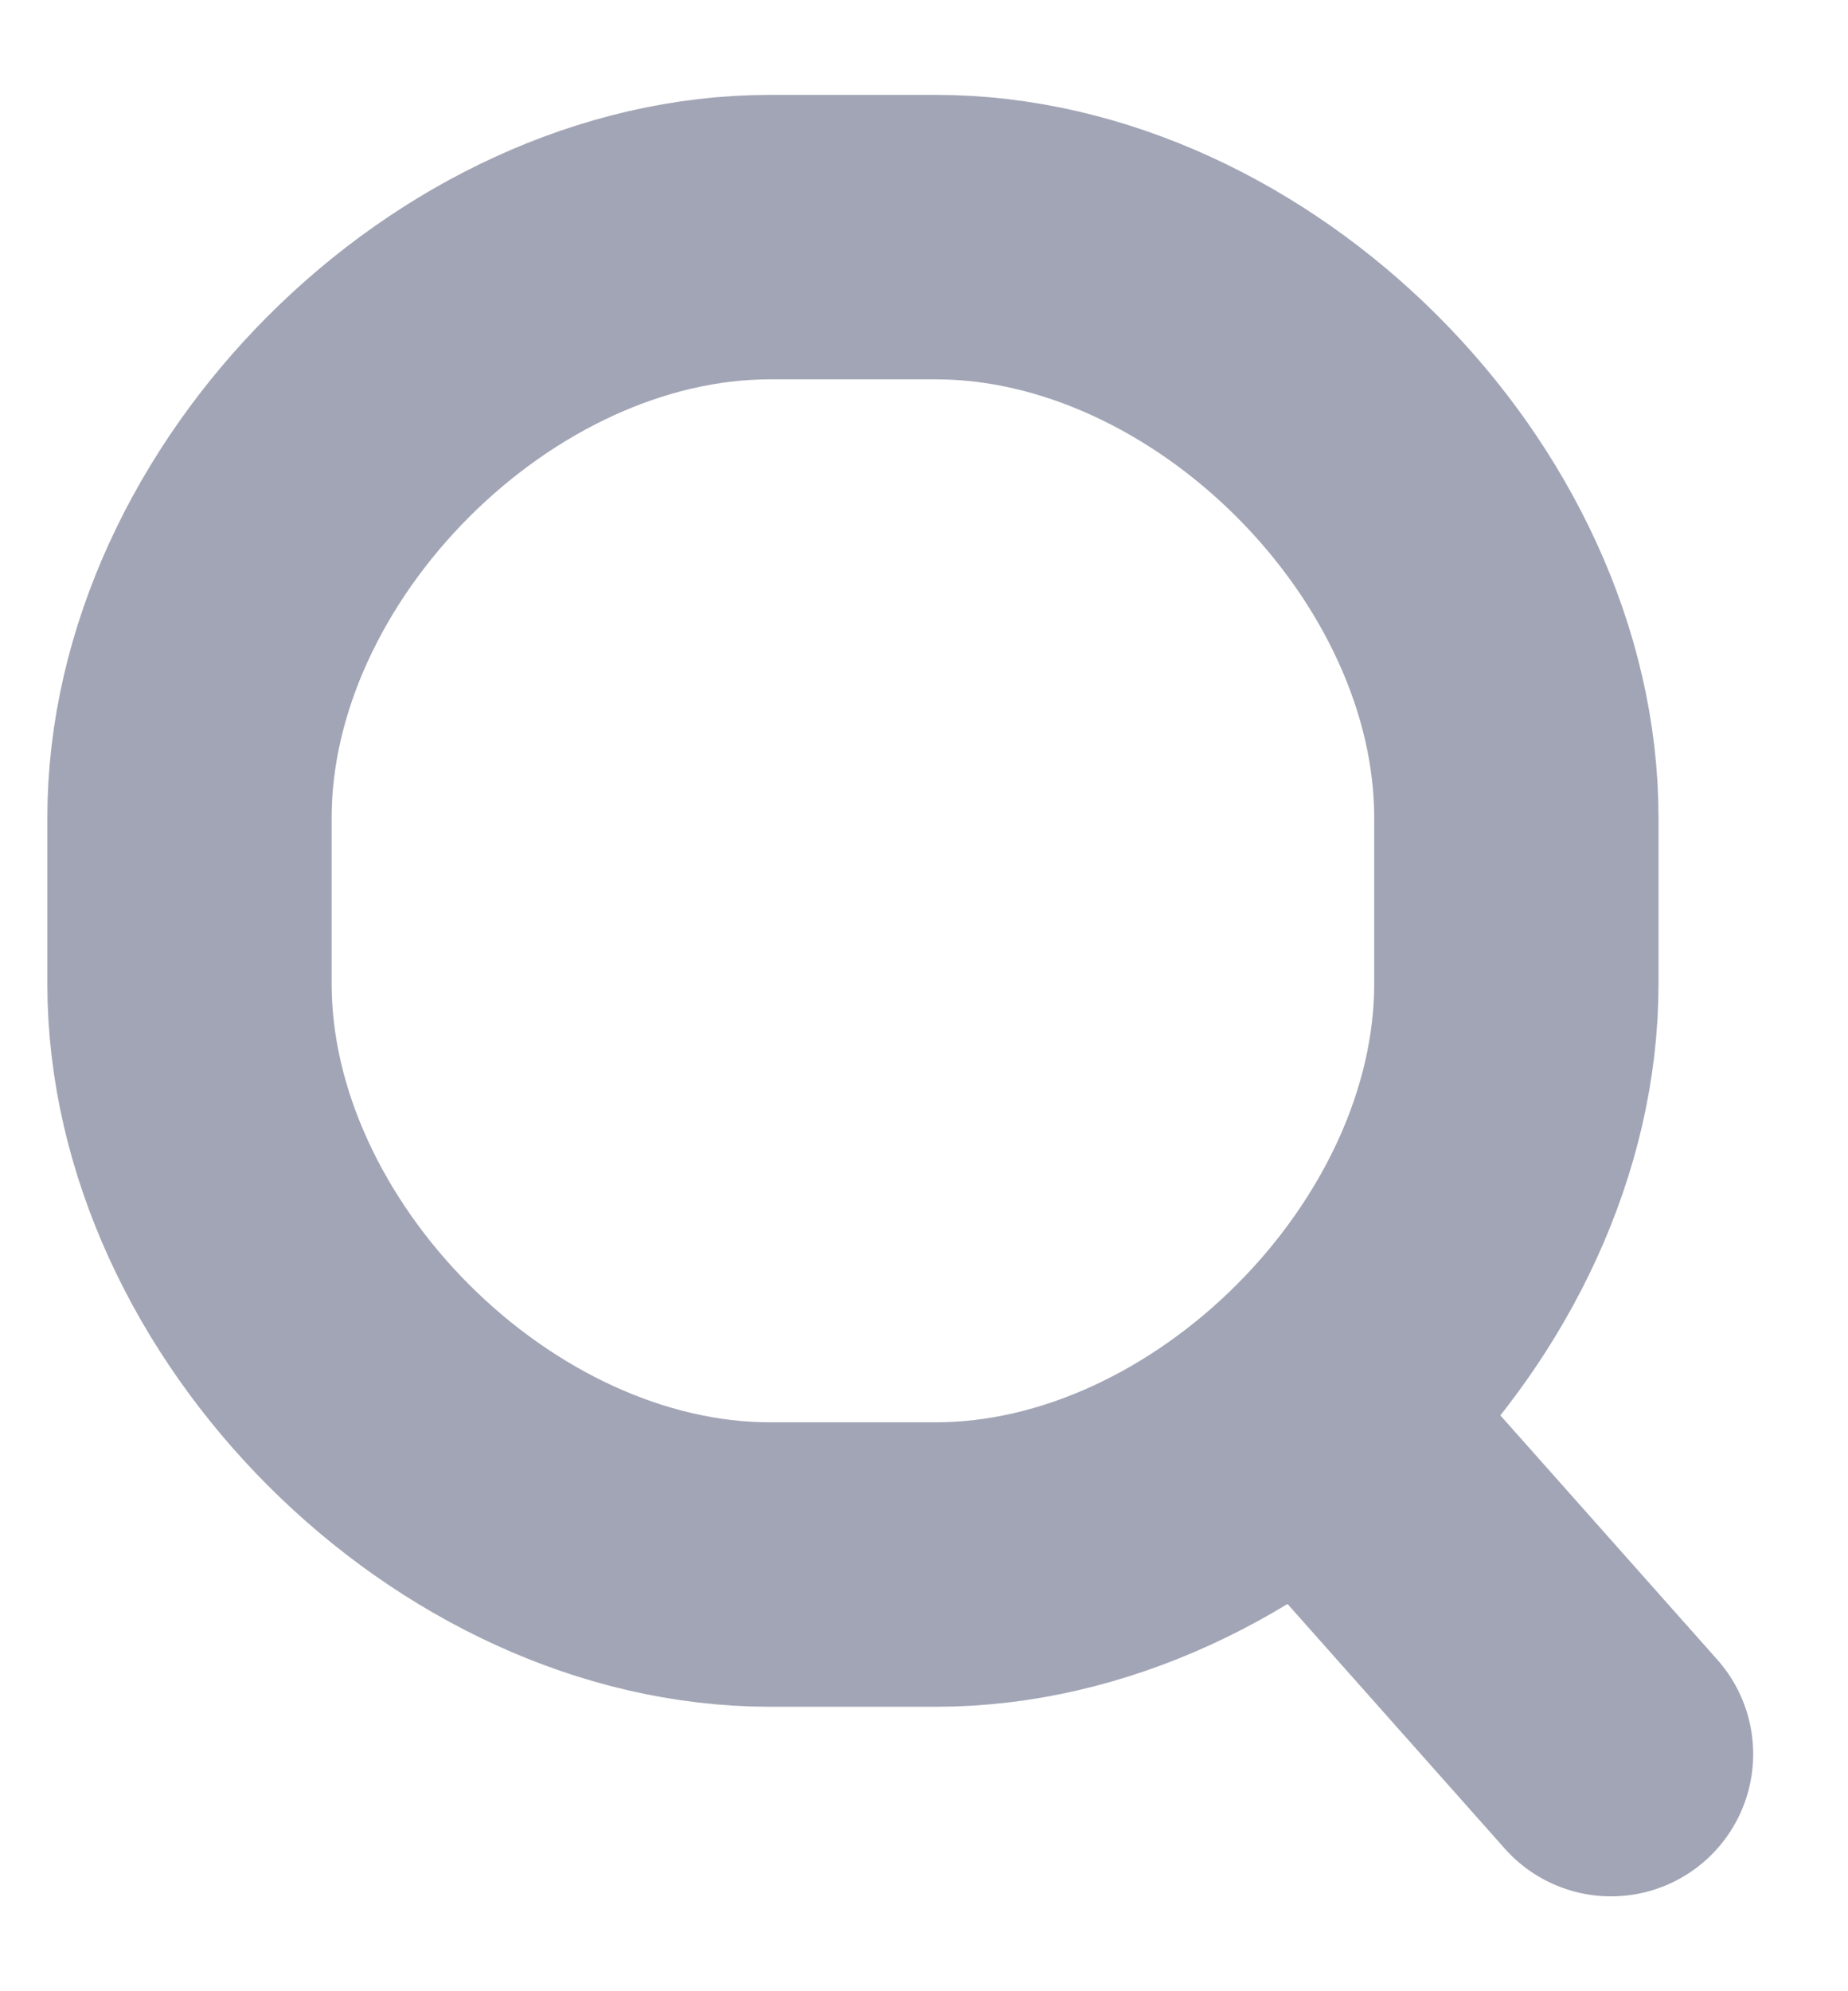 <?xml version="1.0" encoding="UTF-8"?>
<svg width="13px" height="14px" viewBox="0 0 13 14" version="1.1" xmlns="http://www.w3.org/2000/svg" xmlns:xlink="http://www.w3.org/1999/xlink">
    <!-- Generator: sketchtool 55.2 (78181) - https://sketchapp.com -->
    <title>D1544A7B-A7A4-4669-B6B4-B5420C4B7809</title>
    <desc>Created with sketchtool.</desc>
    <g id="Invision-2" stroke="none" stroke-width="1" fill="none" fill-rule="evenodd">
        <g id="Home-Returning-User" transform="translate(-429, -485)">
            <g id="Home-/-Main-Screen-" transform="translate(150, 60)">
                <g id="Group-9" transform="translate(0, 411)">
                    <g id="Search-Copy" transform="translate(277, 13)">
                        <rect id="Rectangle" fill="#000000" opacity="0" x="0" y="0" width="16" height="16"></rect>
                        <path d="M8.583,12 L7.417,12 C5.333,12 3.333,10 3.333,7.917 L3.333,6.75 C3.333,4.667 5.333,2.667 7.417,2.667 L8.583,2.667 C10.667,2.667 12.667,4.667 12.667,6.75 L12.667,7.917 C12.667,10 10.667,12 8.583,12 Z" id="Stroke-1" stroke="#A2A5B5" stroke-width="2" stroke-linecap="round" stroke-linejoin="round"></path>
                        <path d="M13.333,13.333 L11.26,11" id="Stroke-3" stroke="#A2A5B5" stroke-width="2" stroke-linecap="round" stroke-linejoin="round"></path>
                    </g>
                </g>
            </g>
        </g>
    </g>
</svg>